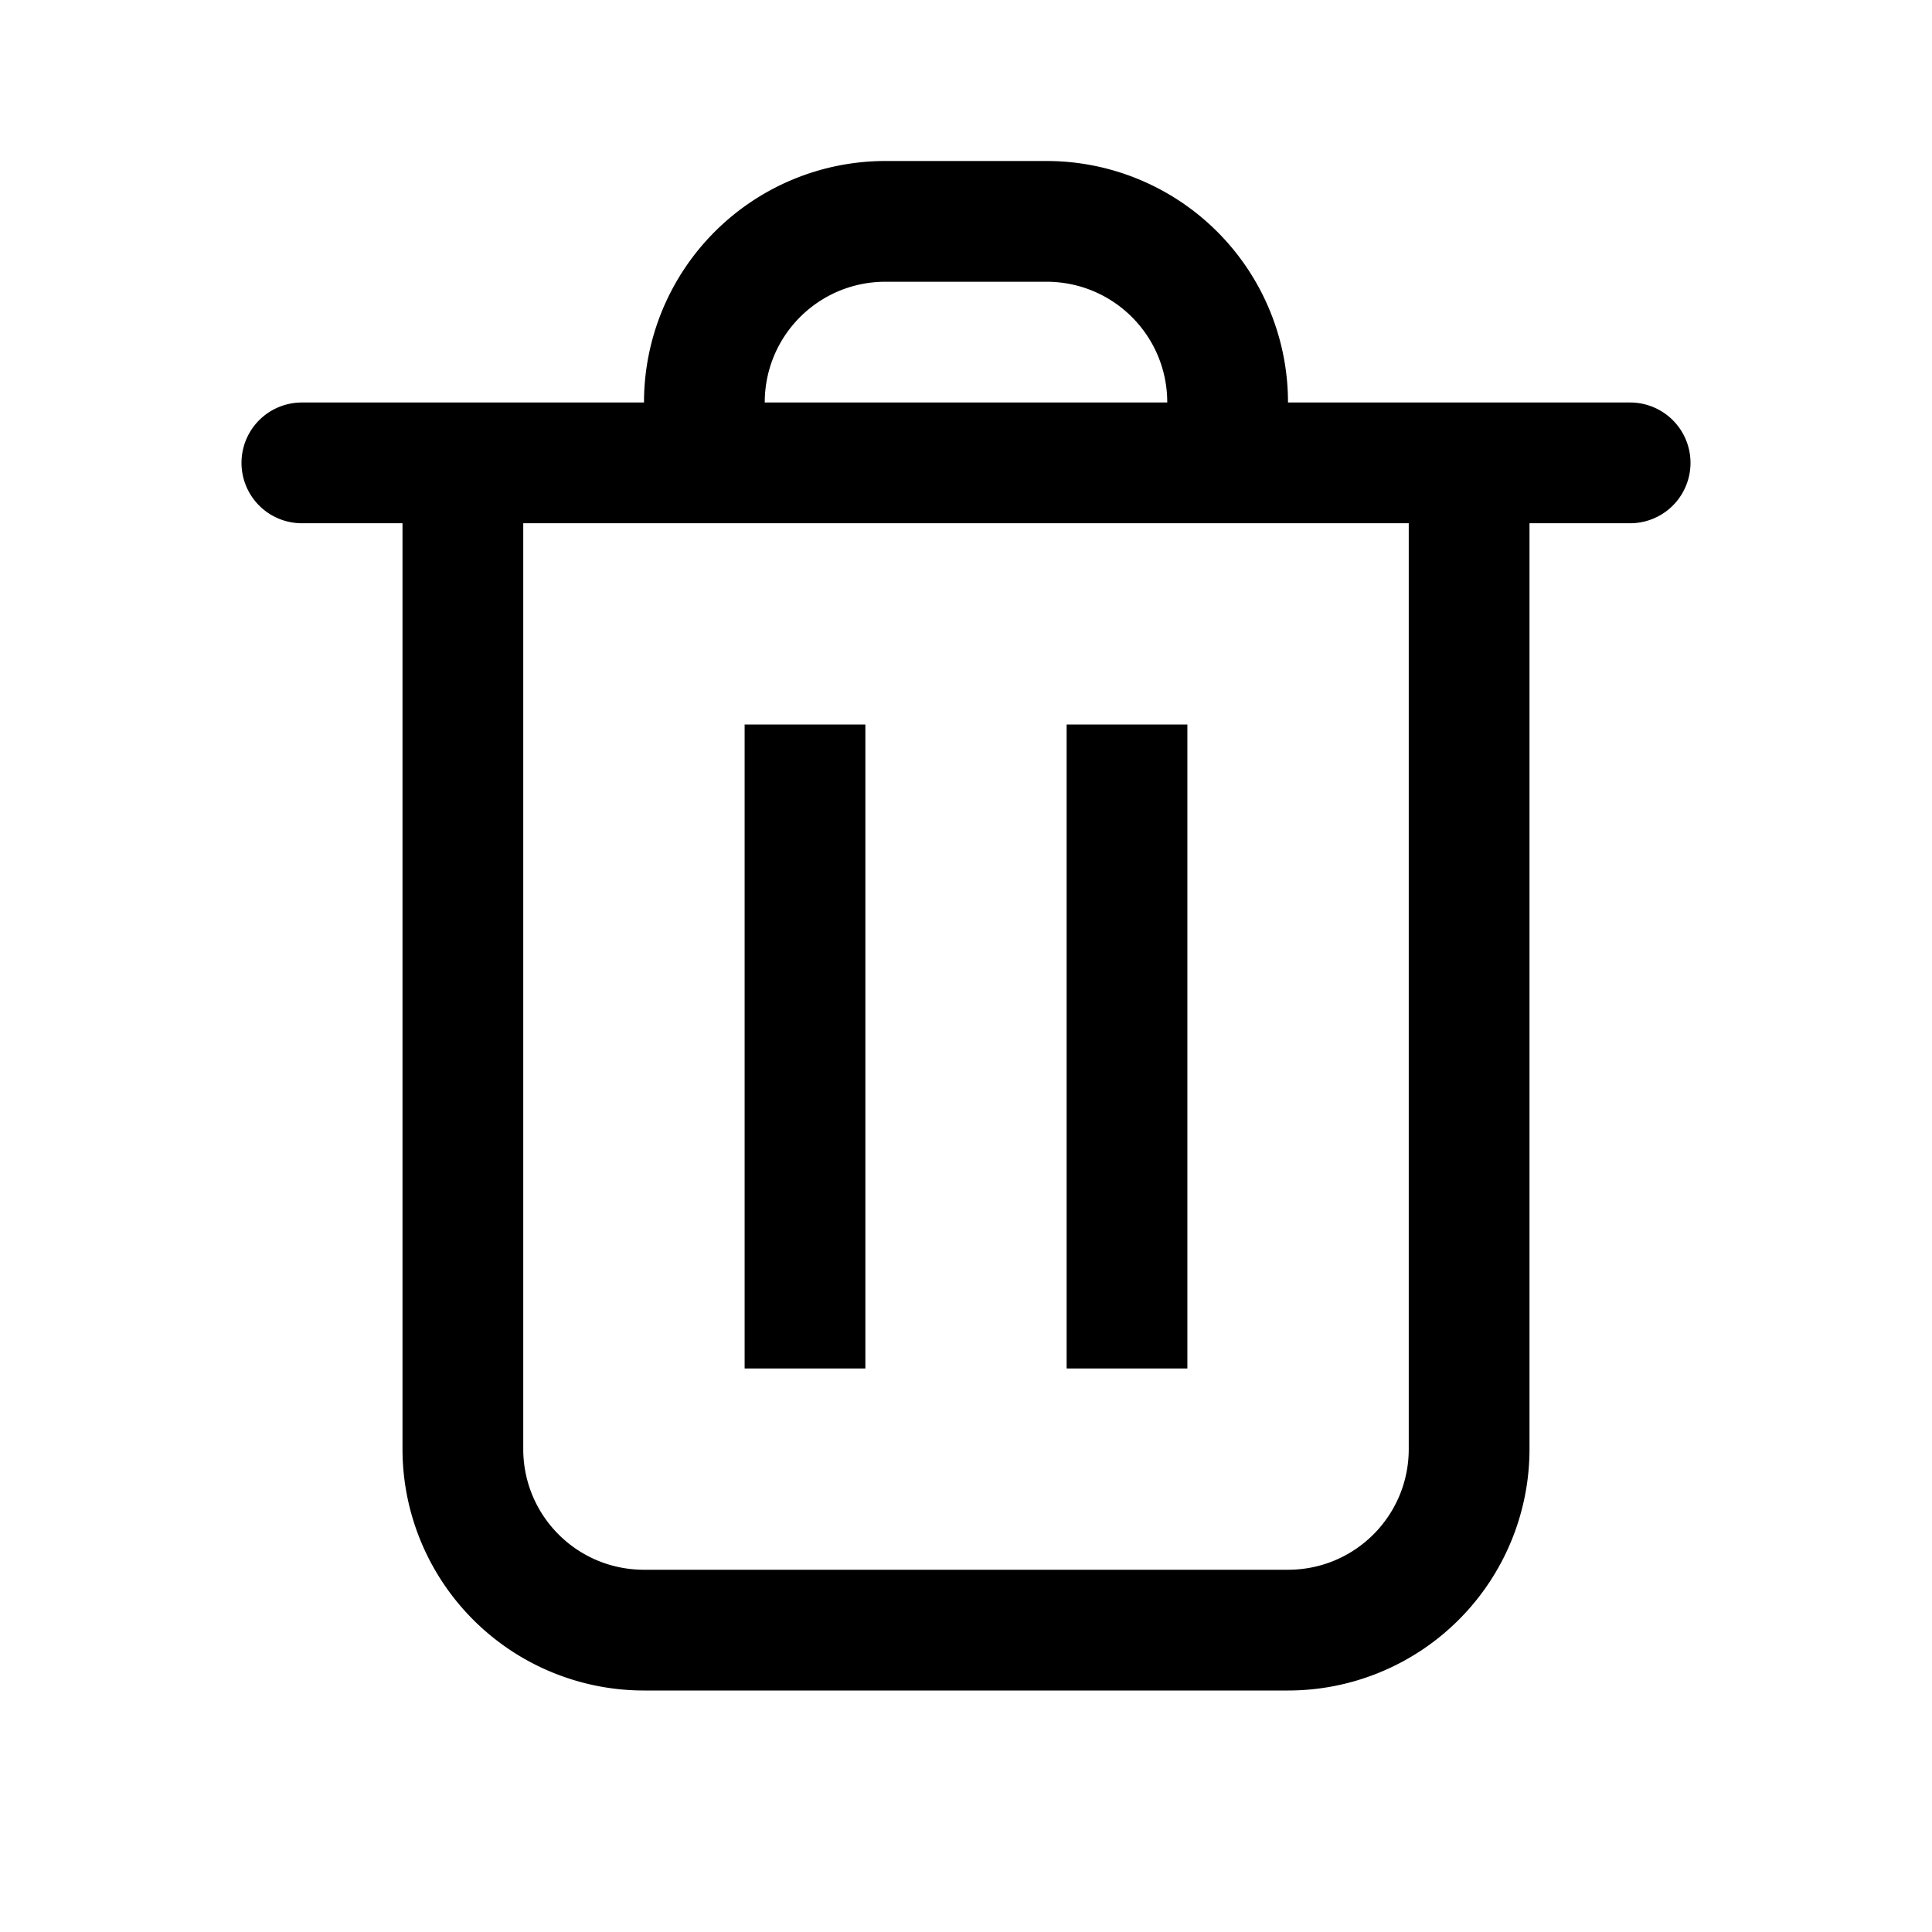 <svg xmlns="http://www.w3.org/2000/svg" width="24" height="24" viewBox="0 0 24 24"><path fill="currentColor" d="M8 5a3 3 0 0 1 3-3h2a3 3 0 0 1 3 3h4.25a.75.75 0 1 1 0 1.5H19V18a3 3 0 0 1-3 3H8a3 3 0 0 1-3-3V6.5H3.75a.75.75 0 0 1 0-1.5H8zM6.5 6.5V18c0 .83.67 1.5 1.5 1.5h8c.83 0 1.5-.67 1.5-1.5V6.5h-11zm3-1.5h5c0-.83-.67-1.5-1.5-1.5h-2c-.83 0-1.5.67-1.5 1.5zm-.25 4h1.5v8h-1.5V9zm4 0h1.5v8h-1.5V9z"></path></svg>